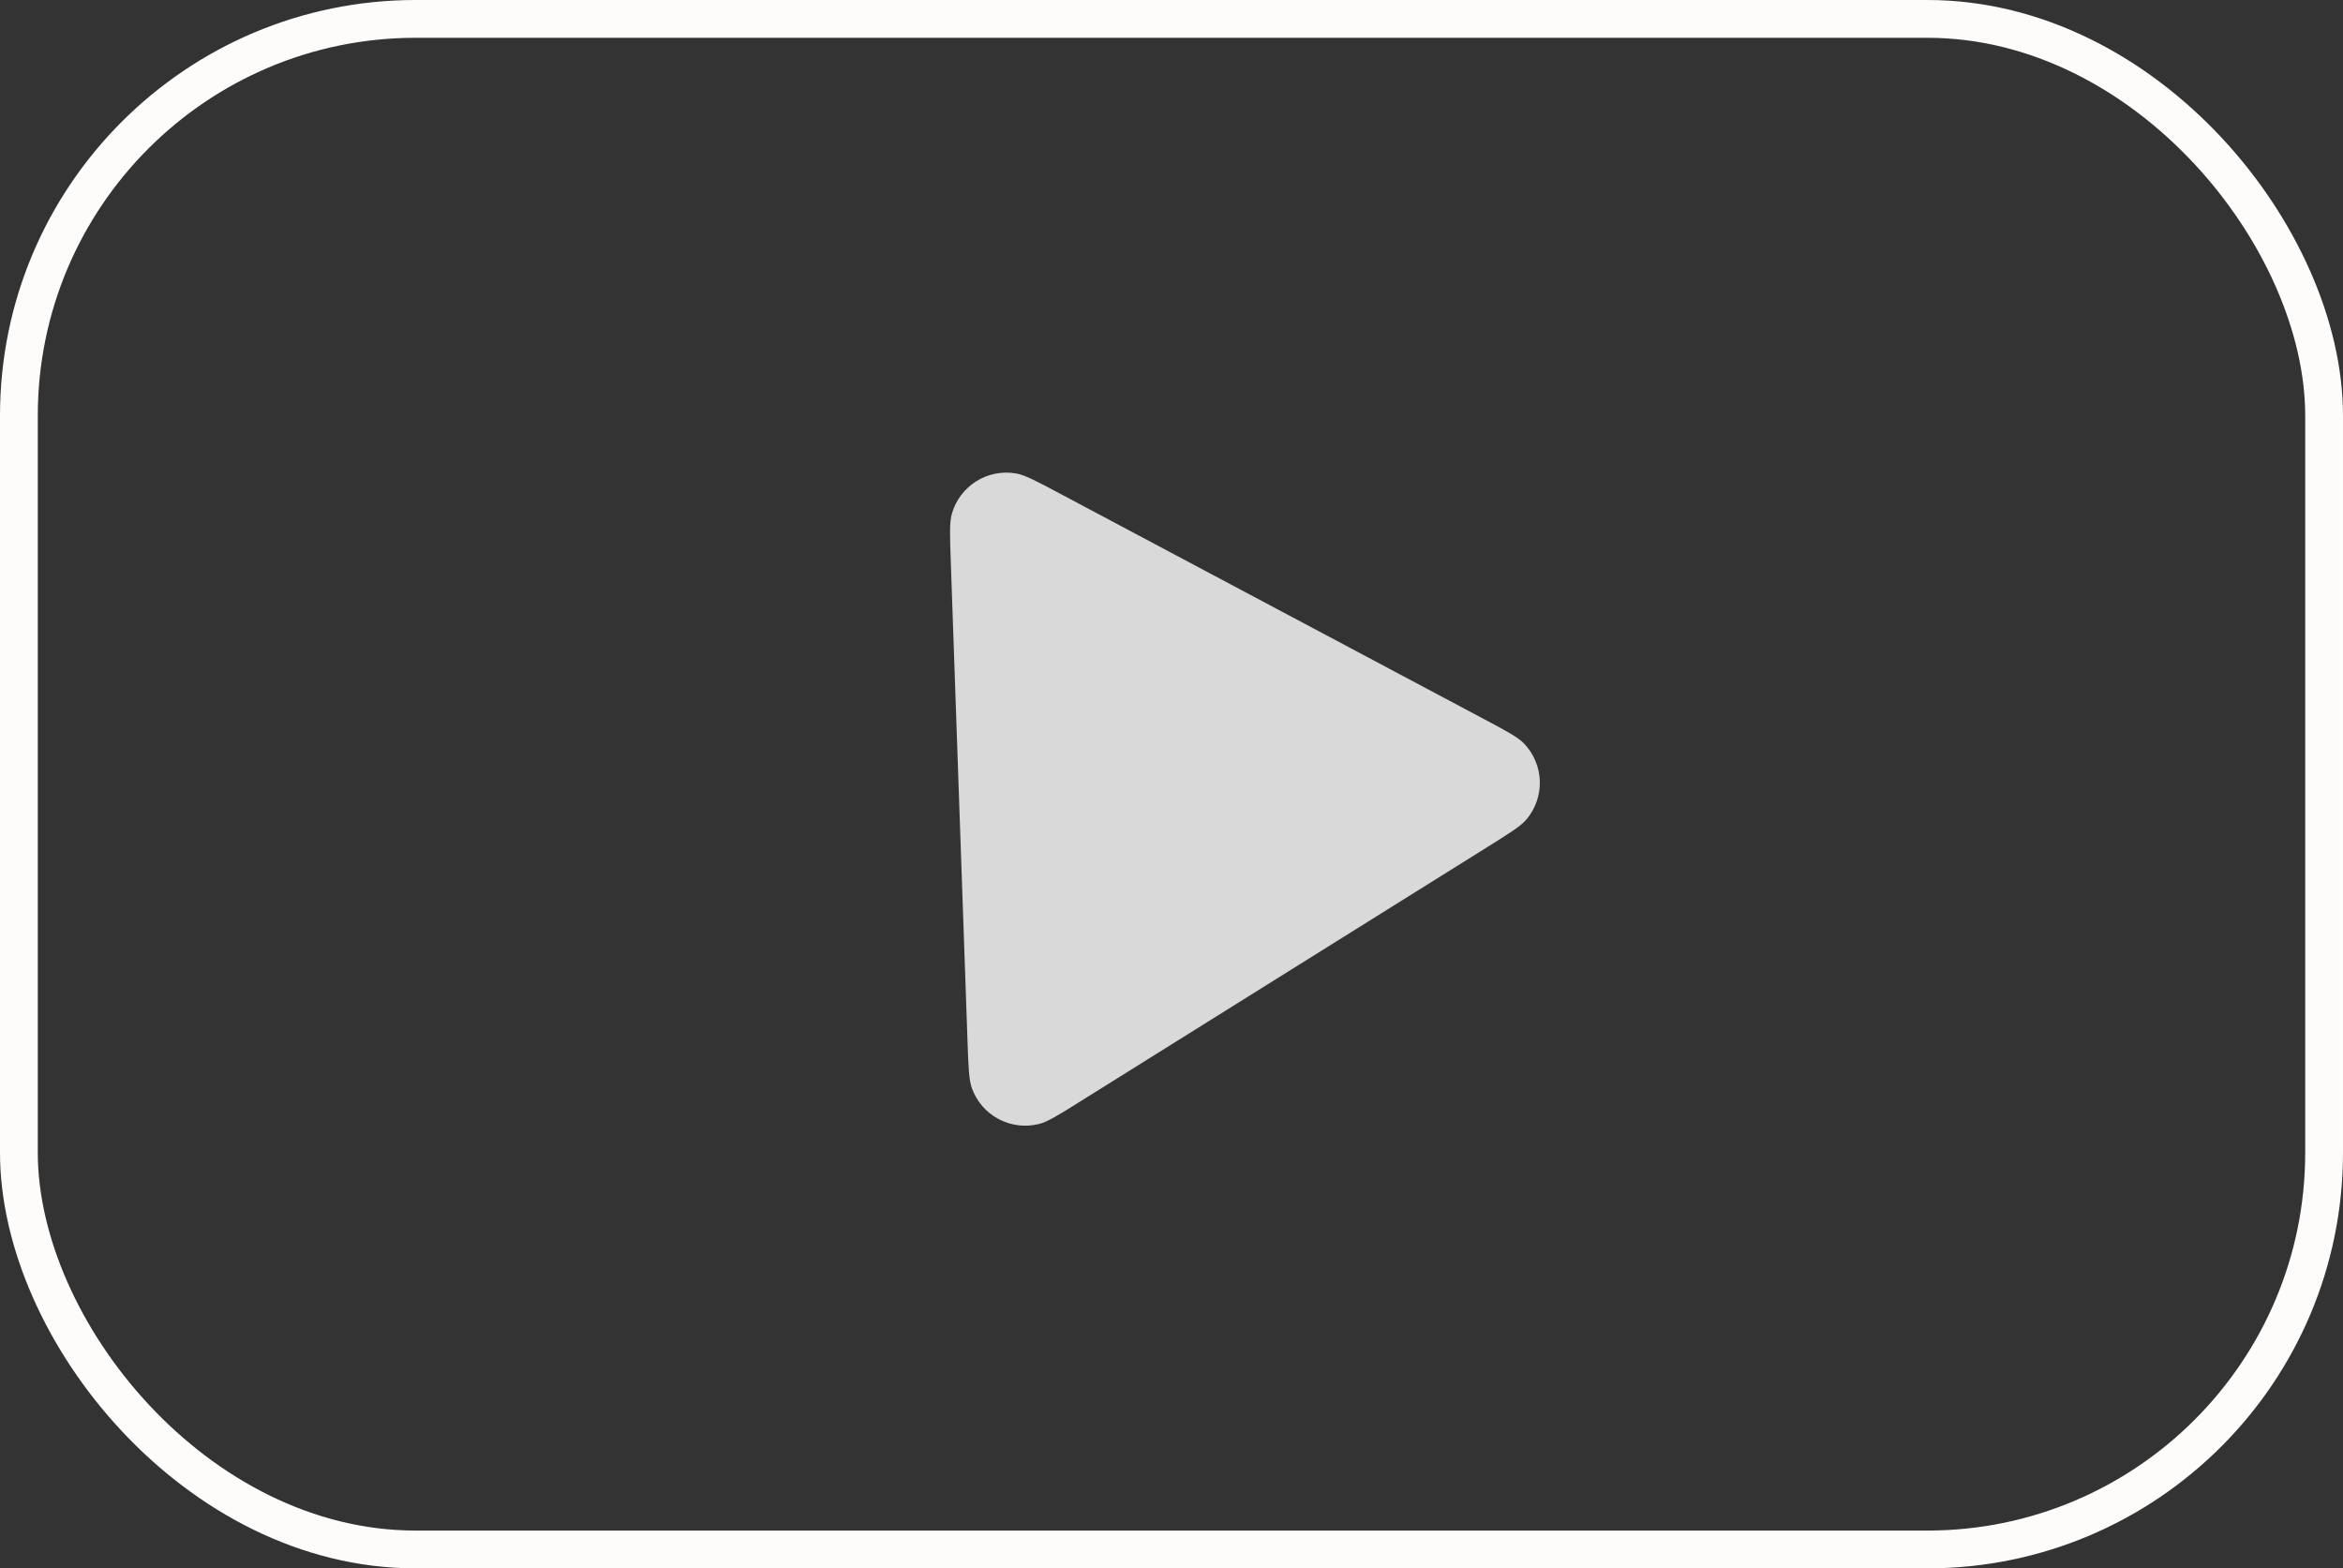 <svg width="124" height="83" viewBox="0 0 124 83" fill="none" xmlns="http://www.w3.org/2000/svg">
<rect x="0" y="0" width="124" height="83" fill="#333333" stroke="none"/>
<rect x="1" y="1" width="122" height="81" rx="21" stroke="#FEFCFB" stroke-width="2"/>
<path d="M50.317 29.674C50.27 28.319 50.246 27.641 50.377 27.185C50.8 25.709 52.269 24.79 53.782 25.057C54.249 25.14 54.848 25.458 56.045 26.095L78.526 38.048C79.724 38.684 80.322 39.003 80.652 39.344C81.719 40.449 81.779 42.181 80.792 43.357C80.487 43.721 79.912 44.08 78.762 44.799L57.17 58.291C56.02 59.01 55.445 59.369 54.984 59.484C53.494 59.855 51.964 59.042 51.439 57.599C51.276 57.153 51.253 56.475 51.205 55.12L50.317 29.674Z" fill="#D9D9D9"/>
</svg>
